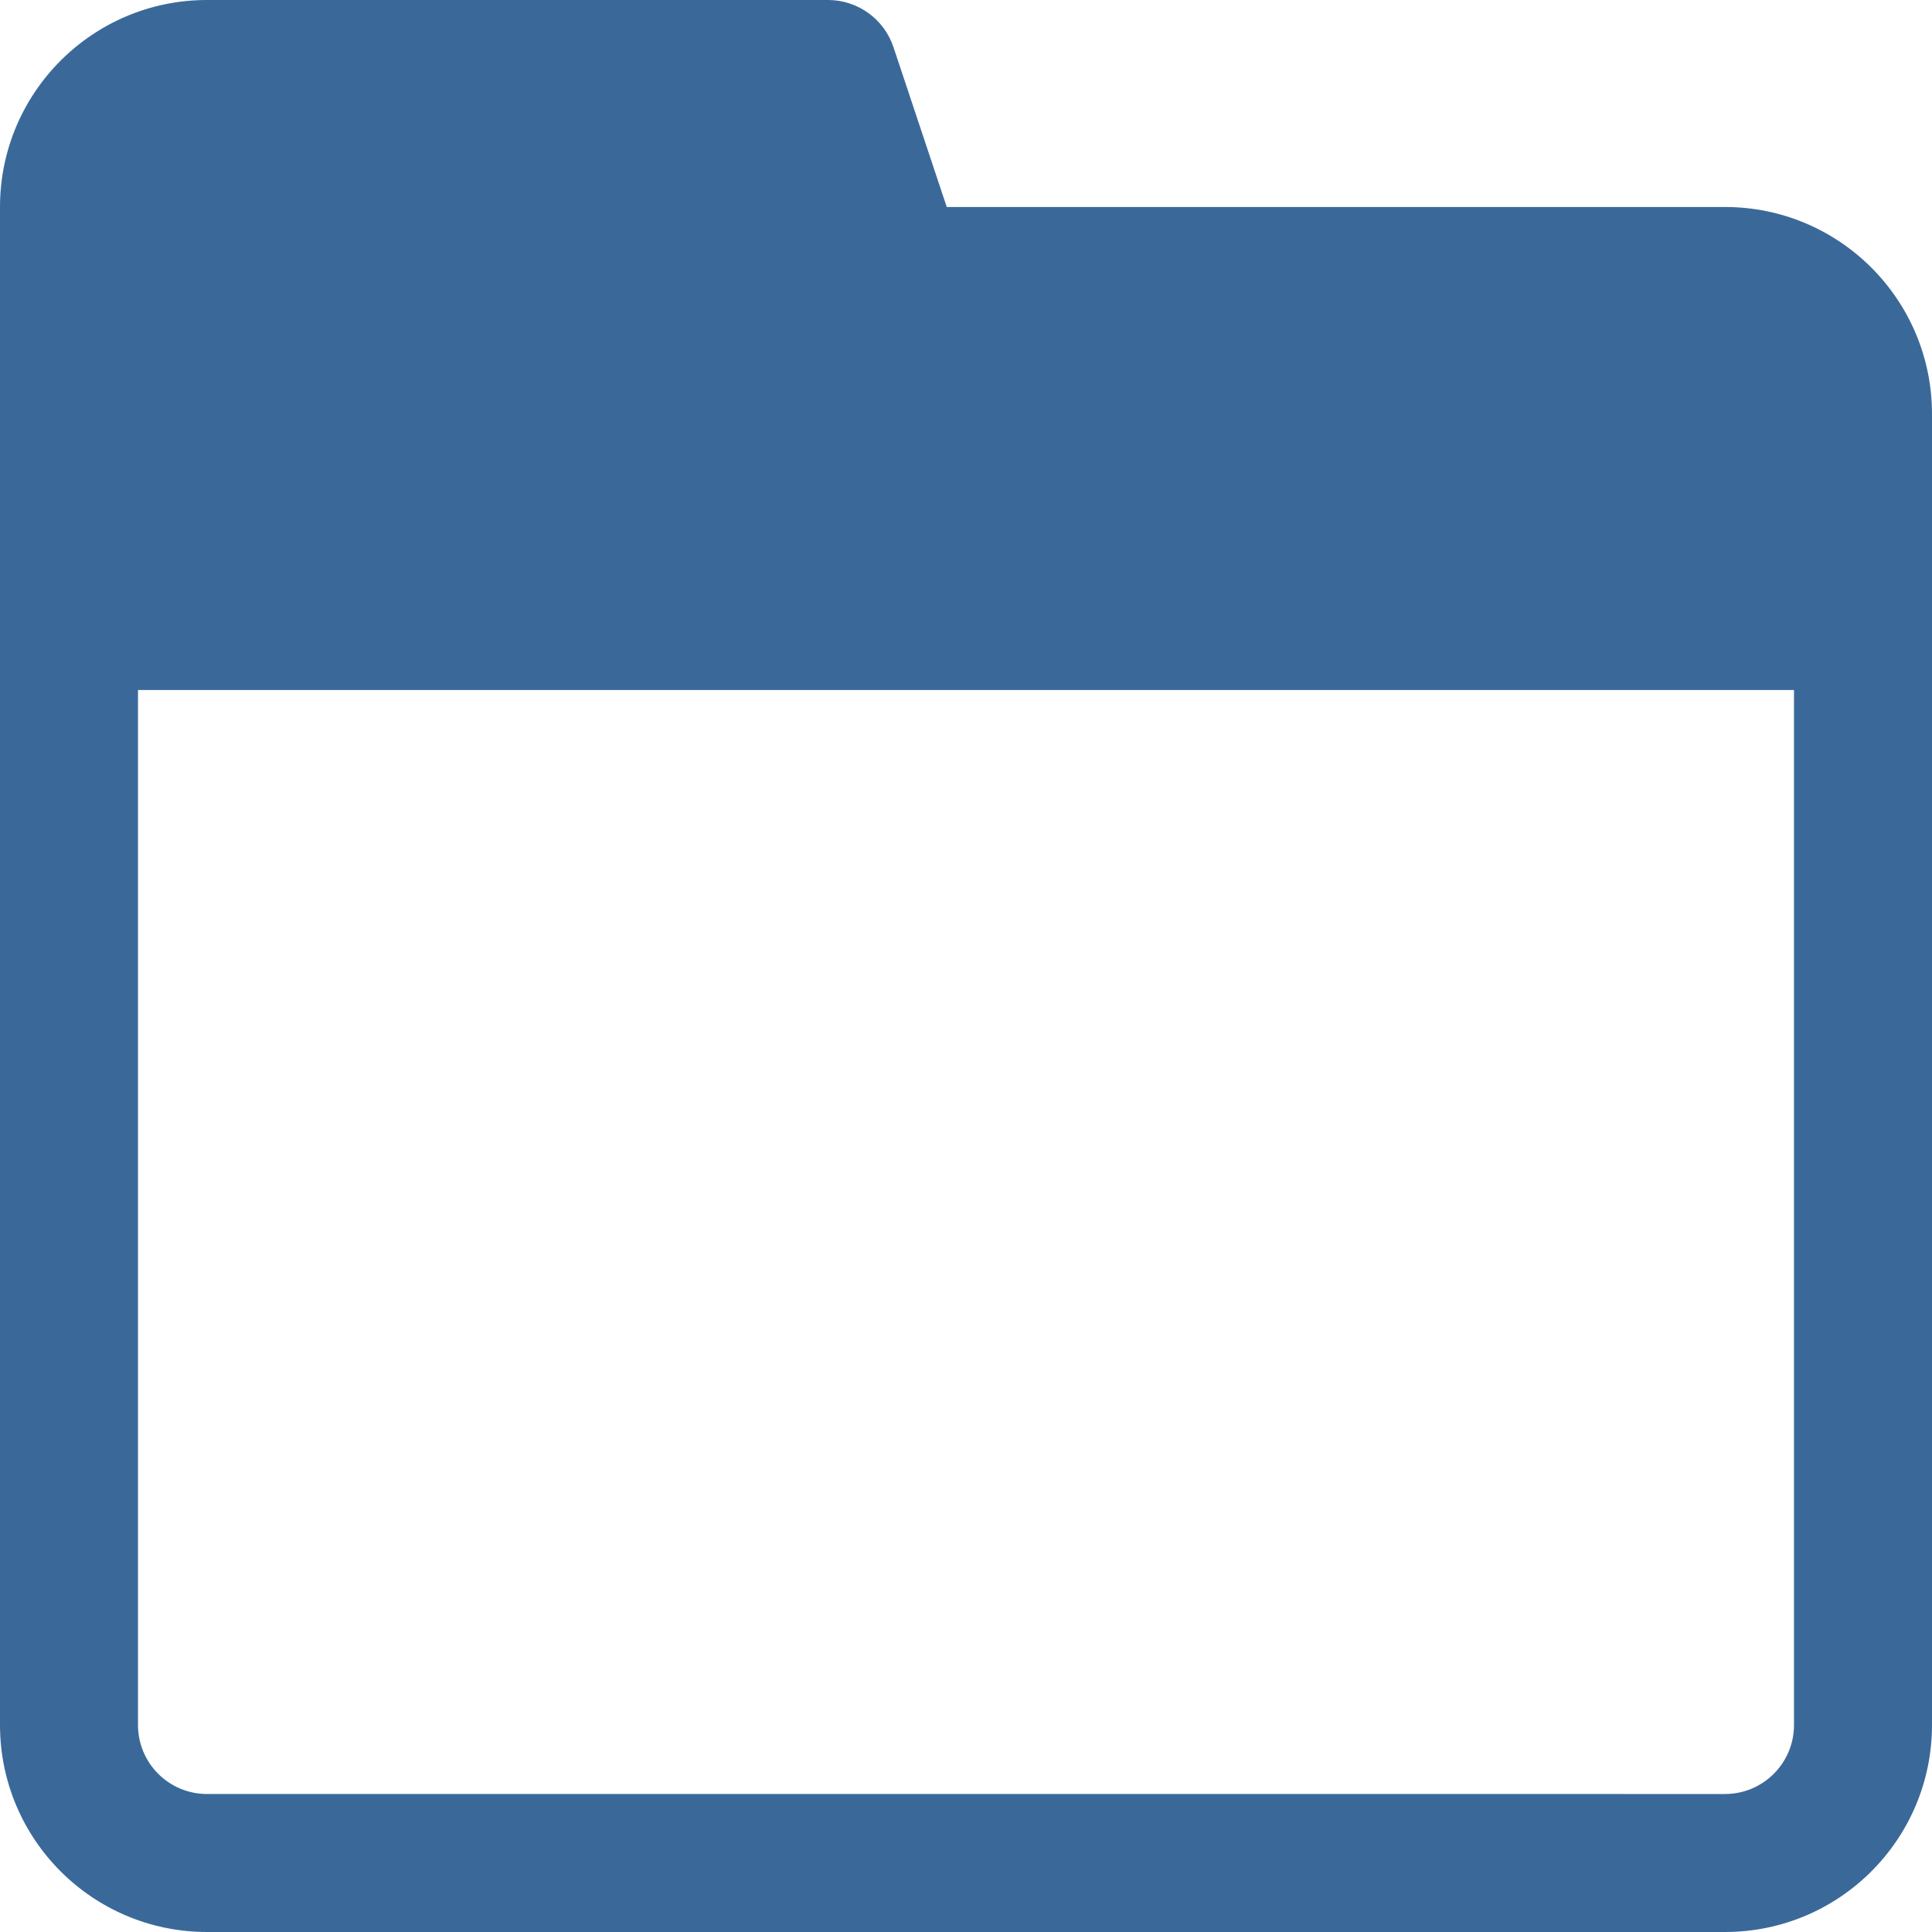 <?xml version="1.0" encoding="iso-8859-1"?>
<svg version="1.1" xmlns="http://www.w3.org/2000/svg" xmlns:xlink="http://www.w3.org/1999/xlink" x="0px" y="0px" viewBox="0 0 477.867 477.867" xml:space="preserve">
	<g fill="#3a6999">
		<path d="M426.667,51.2H234.172l-13.175-39.526C218.674,4.701,212.149-0.002,204.8,0H51.2C22.923,0,0,22.923,0,51.2v375.467
			c0,28.277,22.923,51.2,51.2,51.2h375.467c28.277,0,51.2-22.923,51.2-51.2V102.4C477.867,74.123,454.944,51.2,426.667,51.2z
			 M443.733,426.667c0,9.426-7.641,17.067-17.067,17.067H51.2c-9.426,0-17.067-7.641-17.067-17.067v-256h409.6V426.667z"/>
	</g>
</svg>
